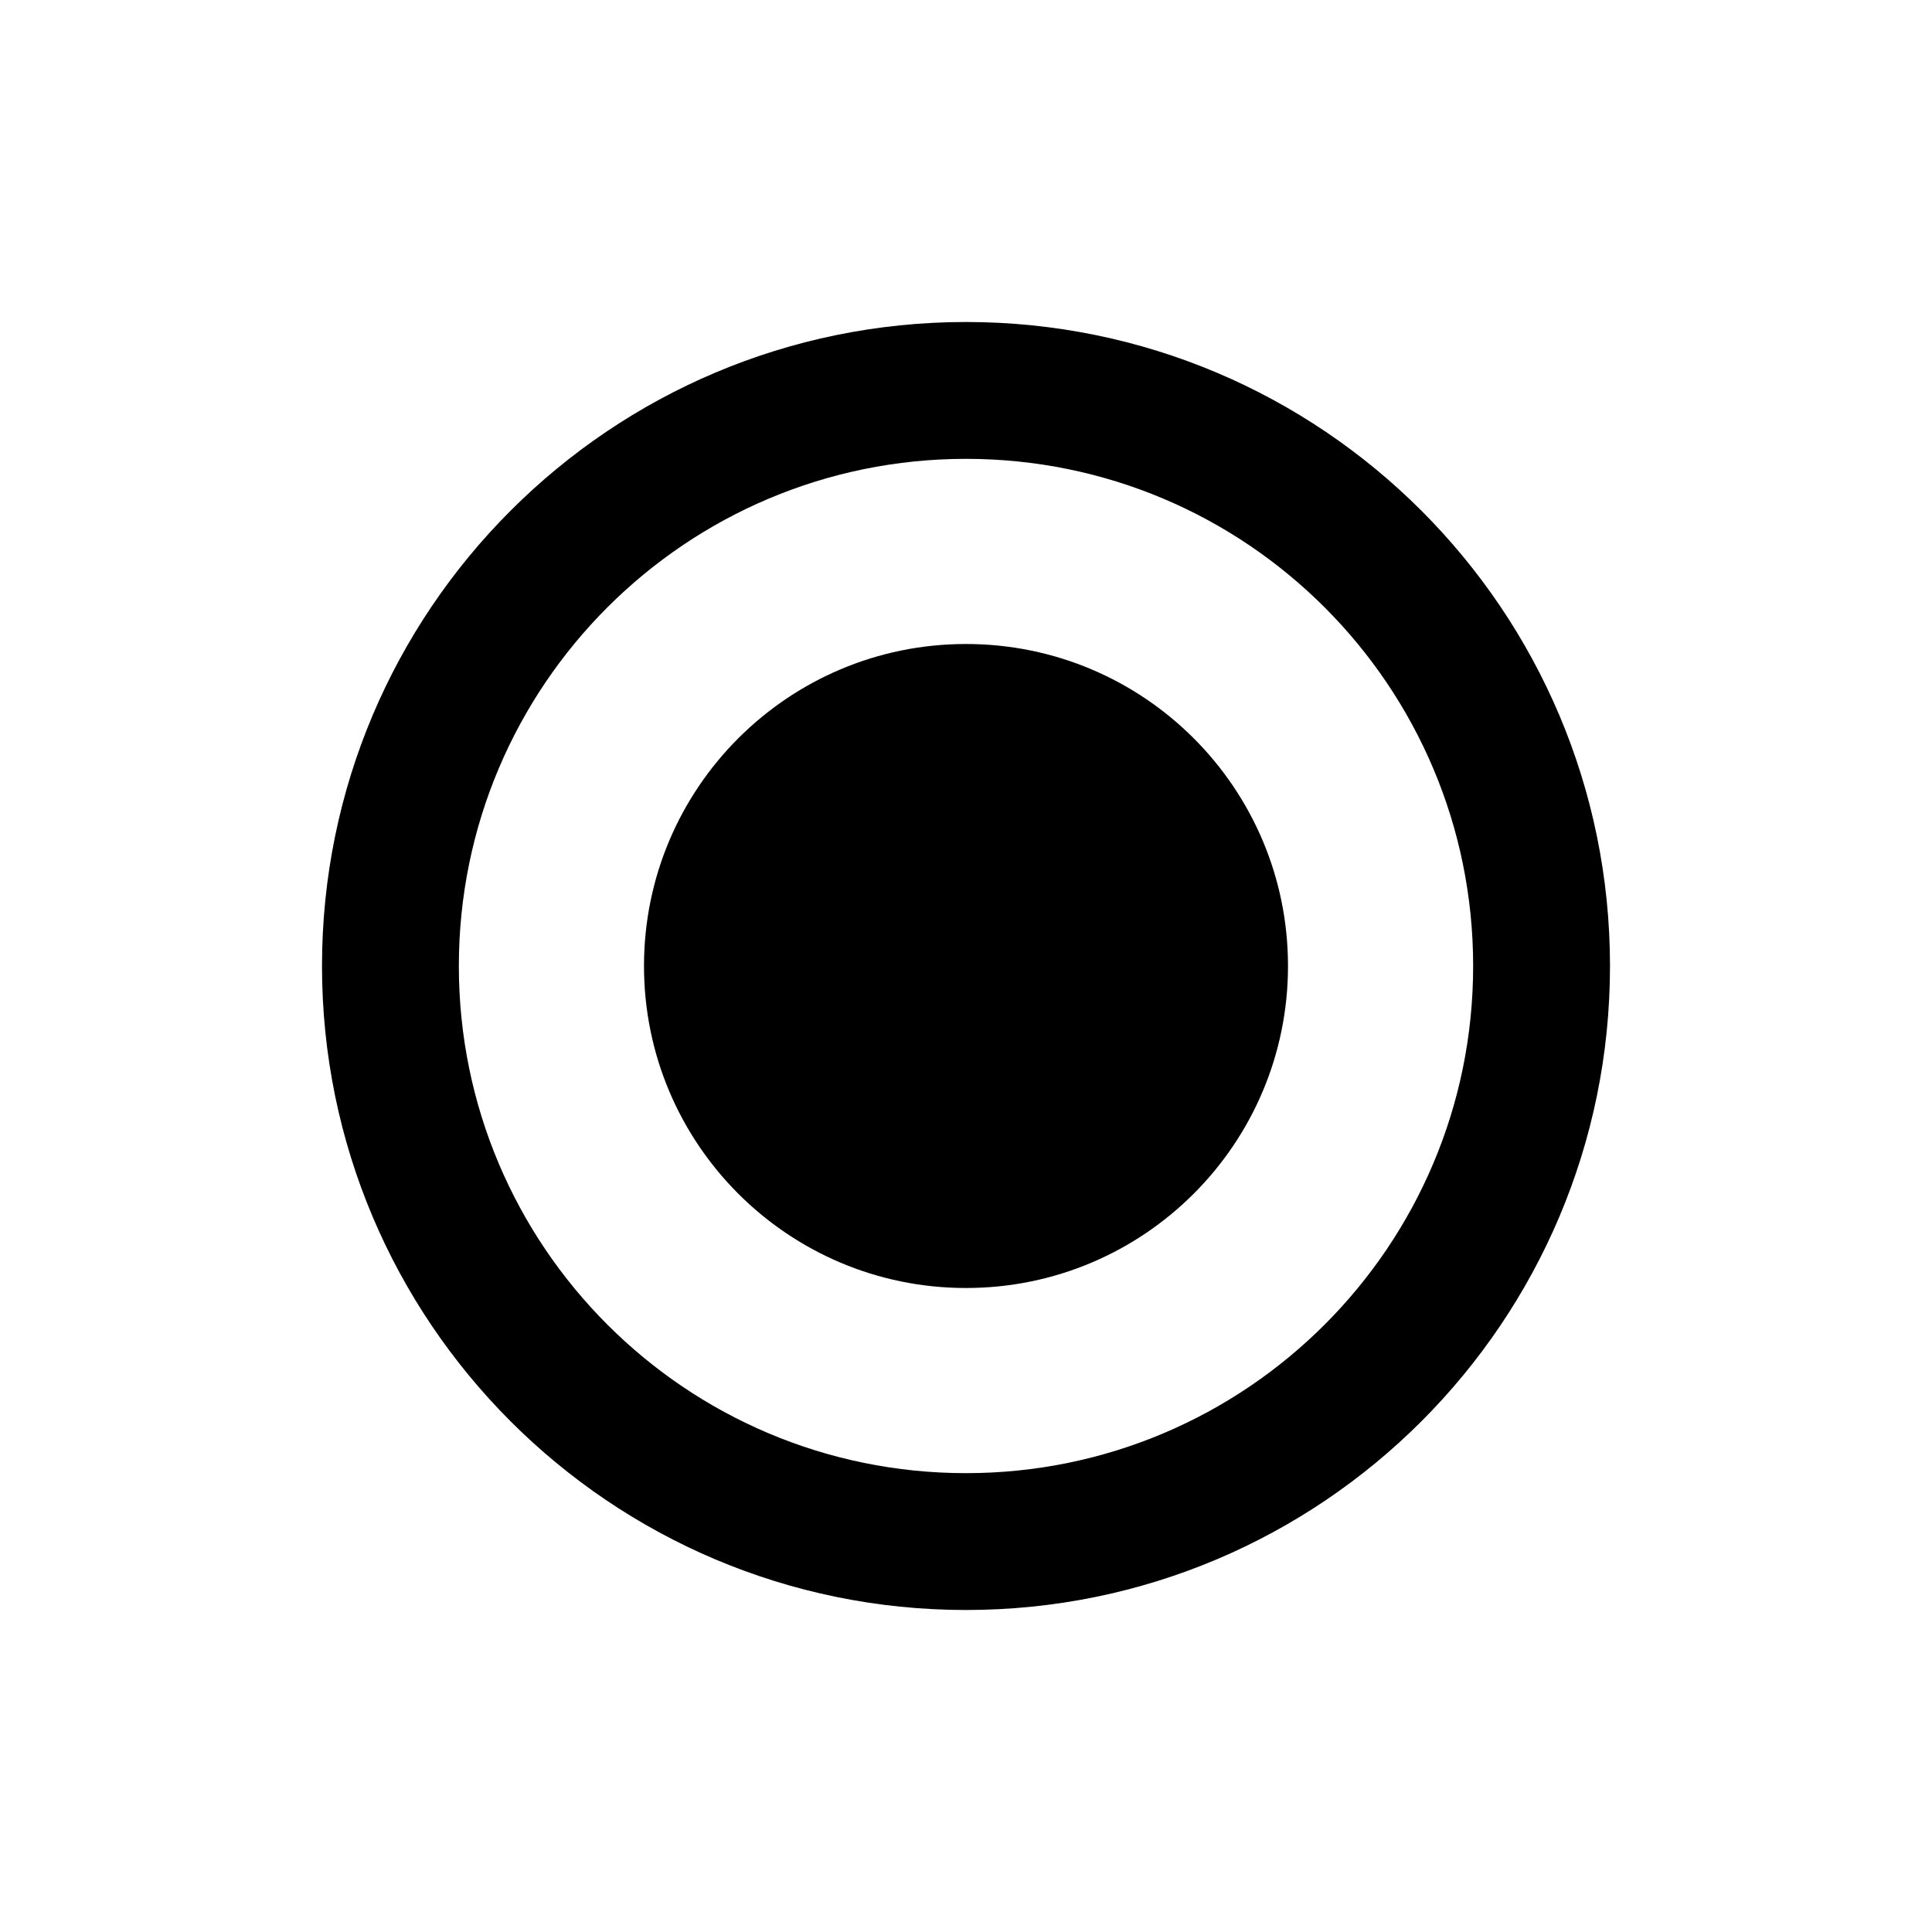 <svg xmlns="http://www.w3.org/2000/svg" width="24" height="24" viewBox="0 0 24 24">
    <path fill="currentColor" d="M12 4c4.418 0 8 3.582 8 8s-3.582 8-8 8-8-3.582-8-8 3.582-8 8-8zm0 1.7c-3.48 0-6.3 2.82-6.3 6.3s2.82 6.3 6.3 6.3 6.3-2.82 6.3-6.3-2.82-6.3-6.3-6.3zM12 8c2.21 0 4 1.79 4 4s-1.79 4-4 4-4-1.79-4-4 1.79-4 4-4z" />
</svg>

